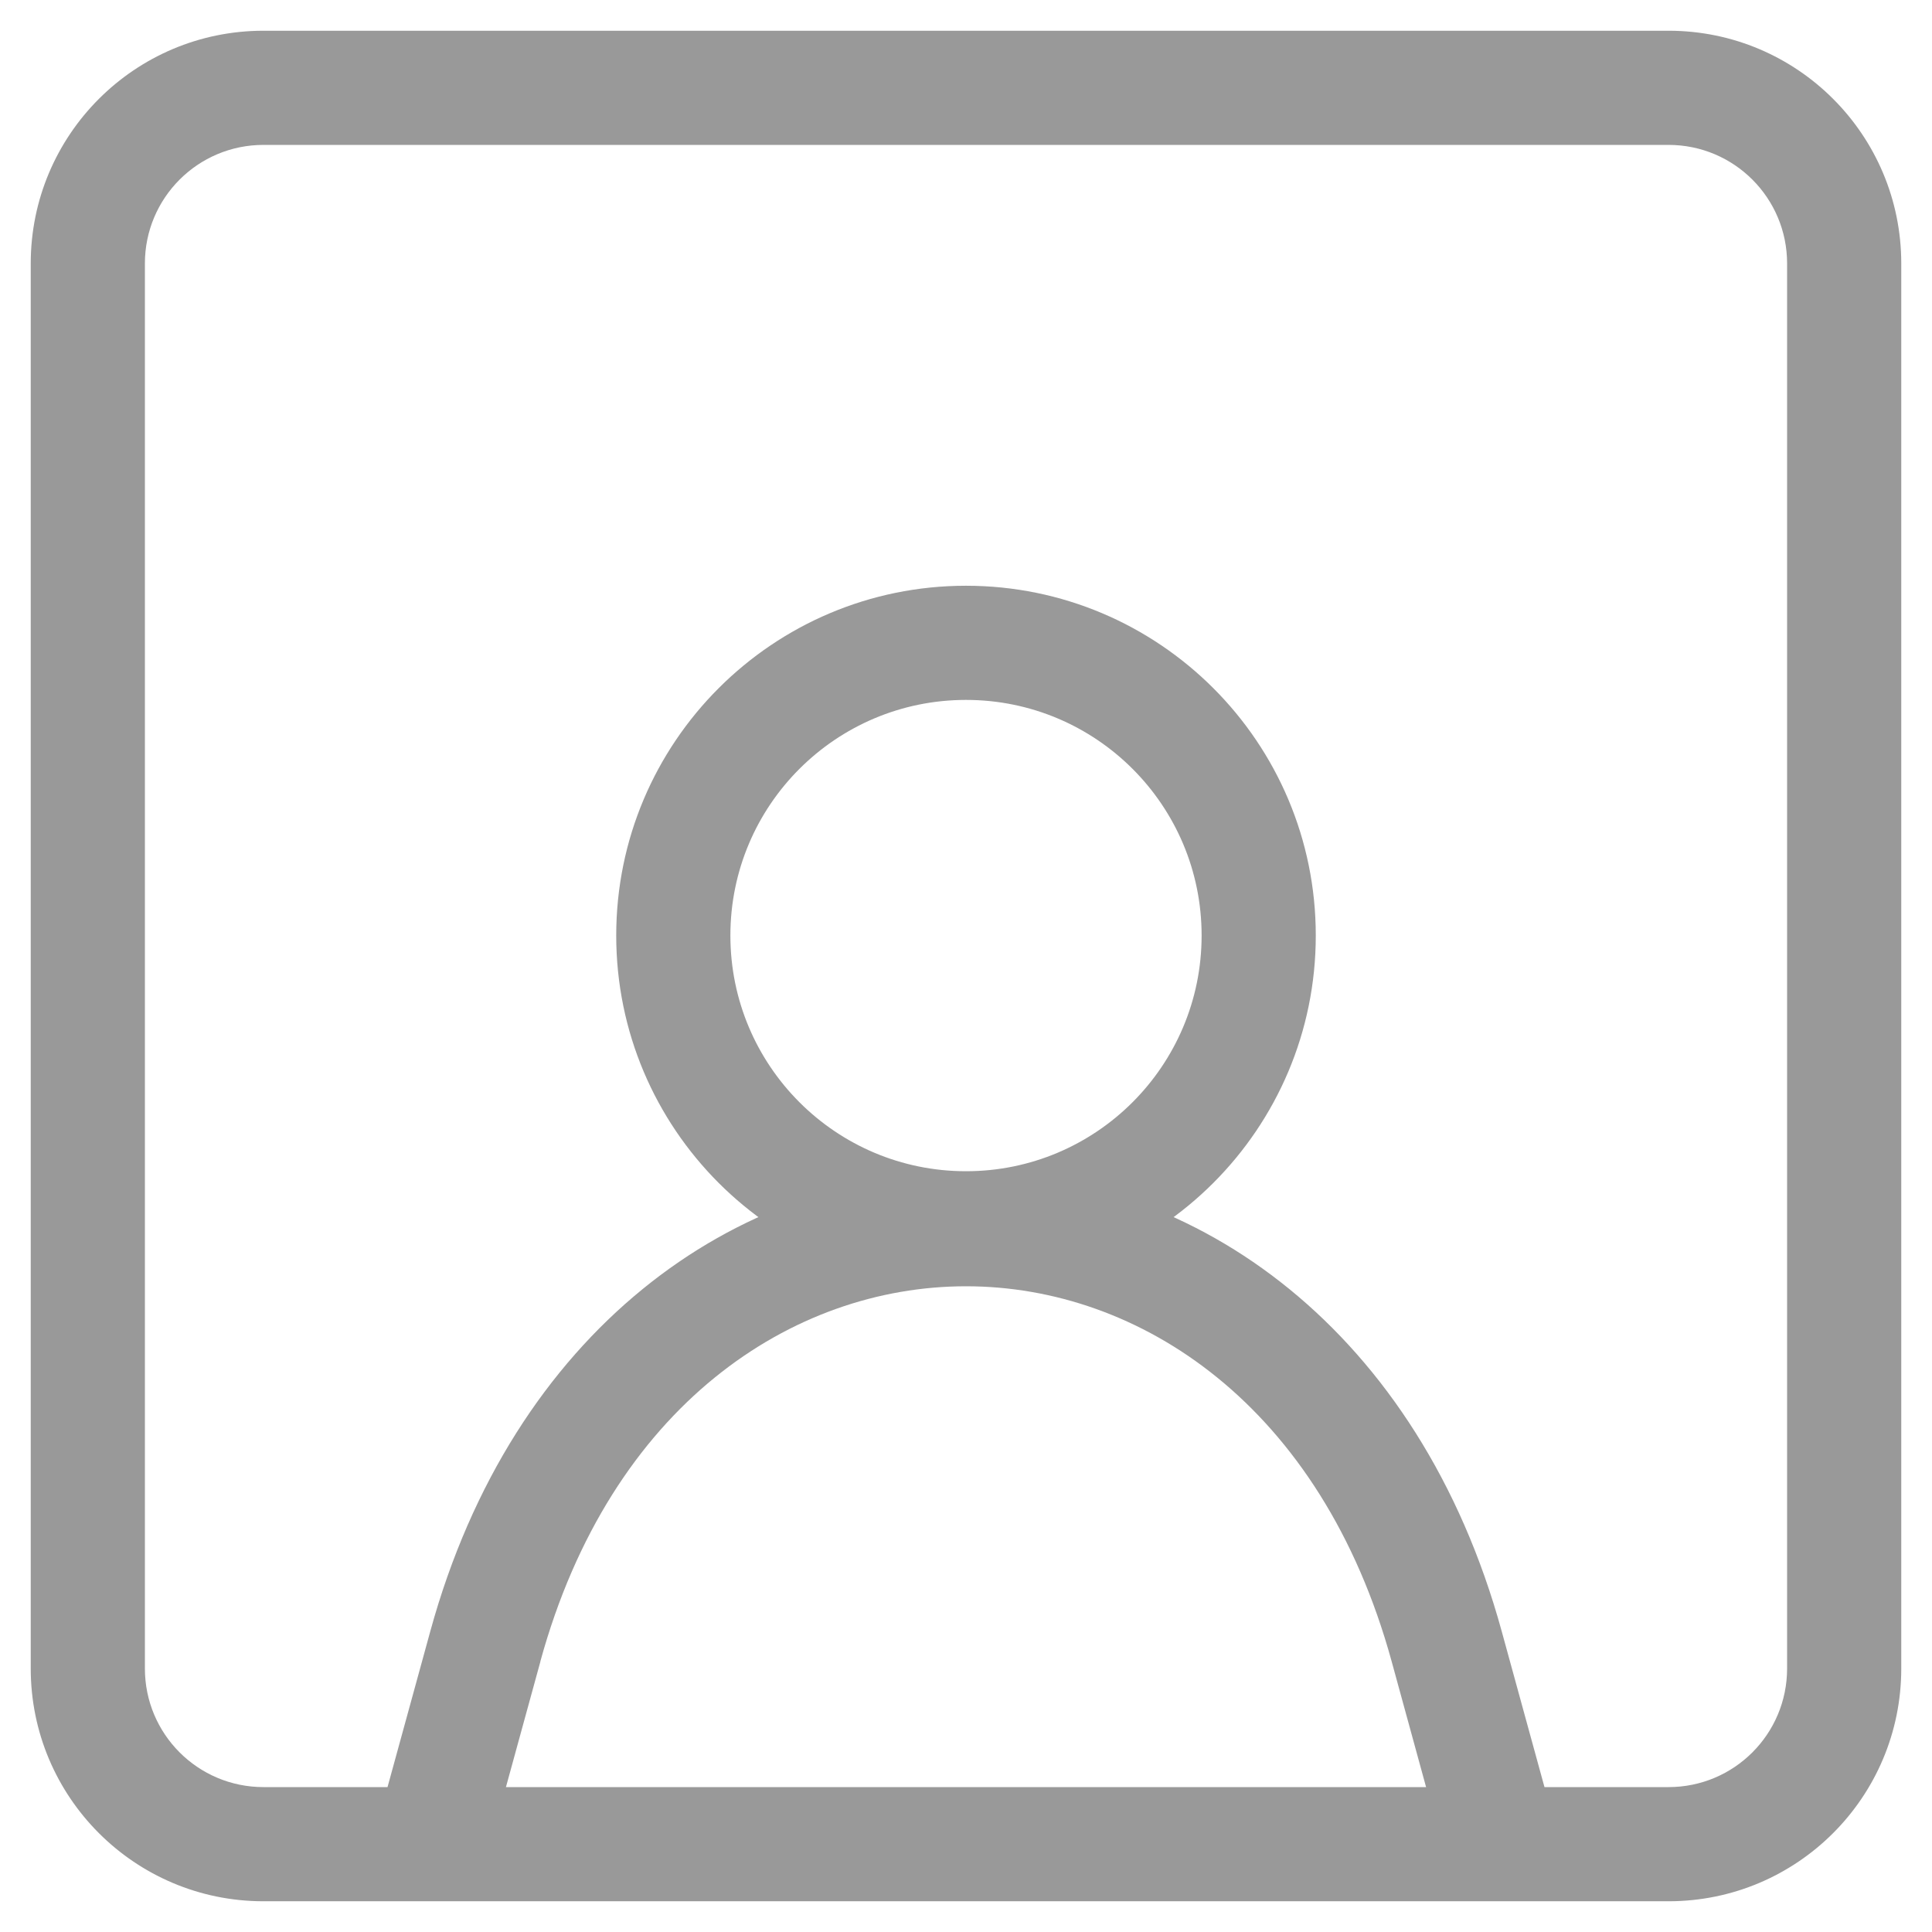 <svg width="22" height="22" viewBox="0 0 22 22" fill="none" xmlns="http://www.w3.org/2000/svg">
<path d="M4.373 20.495C4.278 20.841 4.482 21.199 4.828 21.294C5.174 21.389 5.532 21.185 5.627 20.839L4.373 20.495ZM5.527 18.747L4.9 18.575L4.9 18.575L5.527 18.747ZM16.473 18.747L17.1 18.575L17.1 18.575L16.473 18.747ZM16.373 20.839C16.468 21.185 16.826 21.389 17.172 21.294C17.518 21.199 17.722 20.841 17.627 20.495L16.373 20.839ZM3 1.65H19V0.35H3V1.65ZM19 1.65C19.746 1.65 20.35 2.254 20.35 3H21.65C21.65 1.536 20.464 0.35 19 0.35V1.65ZM20.35 3V19H21.65V3H20.35ZM20.35 19C20.35 19.746 19.746 20.35 19 20.35V21.65C20.464 21.65 21.65 20.464 21.65 19H20.35ZM19 20.35H3V21.65H19V20.35ZM3 20.35C2.254 20.35 1.65 19.746 1.65 19H0.35C0.35 20.464 1.536 21.65 3 21.65V20.35ZM1.65 19V3H0.35V19H1.65ZM1.65 3C1.65 2.254 2.254 1.65 3 1.65V0.35C1.536 0.35 0.35 1.536 0.35 3H1.65ZM5.627 20.839L6.154 18.919L4.9 18.575L4.373 20.495L5.627 20.839ZM6.153 18.919C6.955 16 9.025 14.647 11 14.647C12.975 14.647 15.045 16 15.847 18.919L17.1 18.575C16.162 15.16 13.629 13.347 11 13.347C8.371 13.347 5.838 15.16 4.9 18.575L6.153 18.919ZM15.847 18.919L16.373 20.839L17.627 20.495L17.1 18.575L15.847 18.919ZM13.683 10.653C13.683 12.135 12.482 13.337 11 13.337V14.637C13.2 14.637 14.983 12.853 14.983 10.653H13.683ZM11 13.337C9.518 13.337 8.317 12.135 8.317 10.653H7.017C7.017 12.853 8.8 14.637 11 14.637V13.337ZM8.317 10.653C8.317 9.171 9.518 7.97 11 7.97V6.67C8.8 6.67 7.017 8.453 7.017 10.653H8.317ZM11 7.97C12.482 7.97 13.683 9.171 13.683 10.653H14.983C14.983 8.453 13.2 6.67 11 6.67V7.97Z" fill="#999999"/>
</svg>
